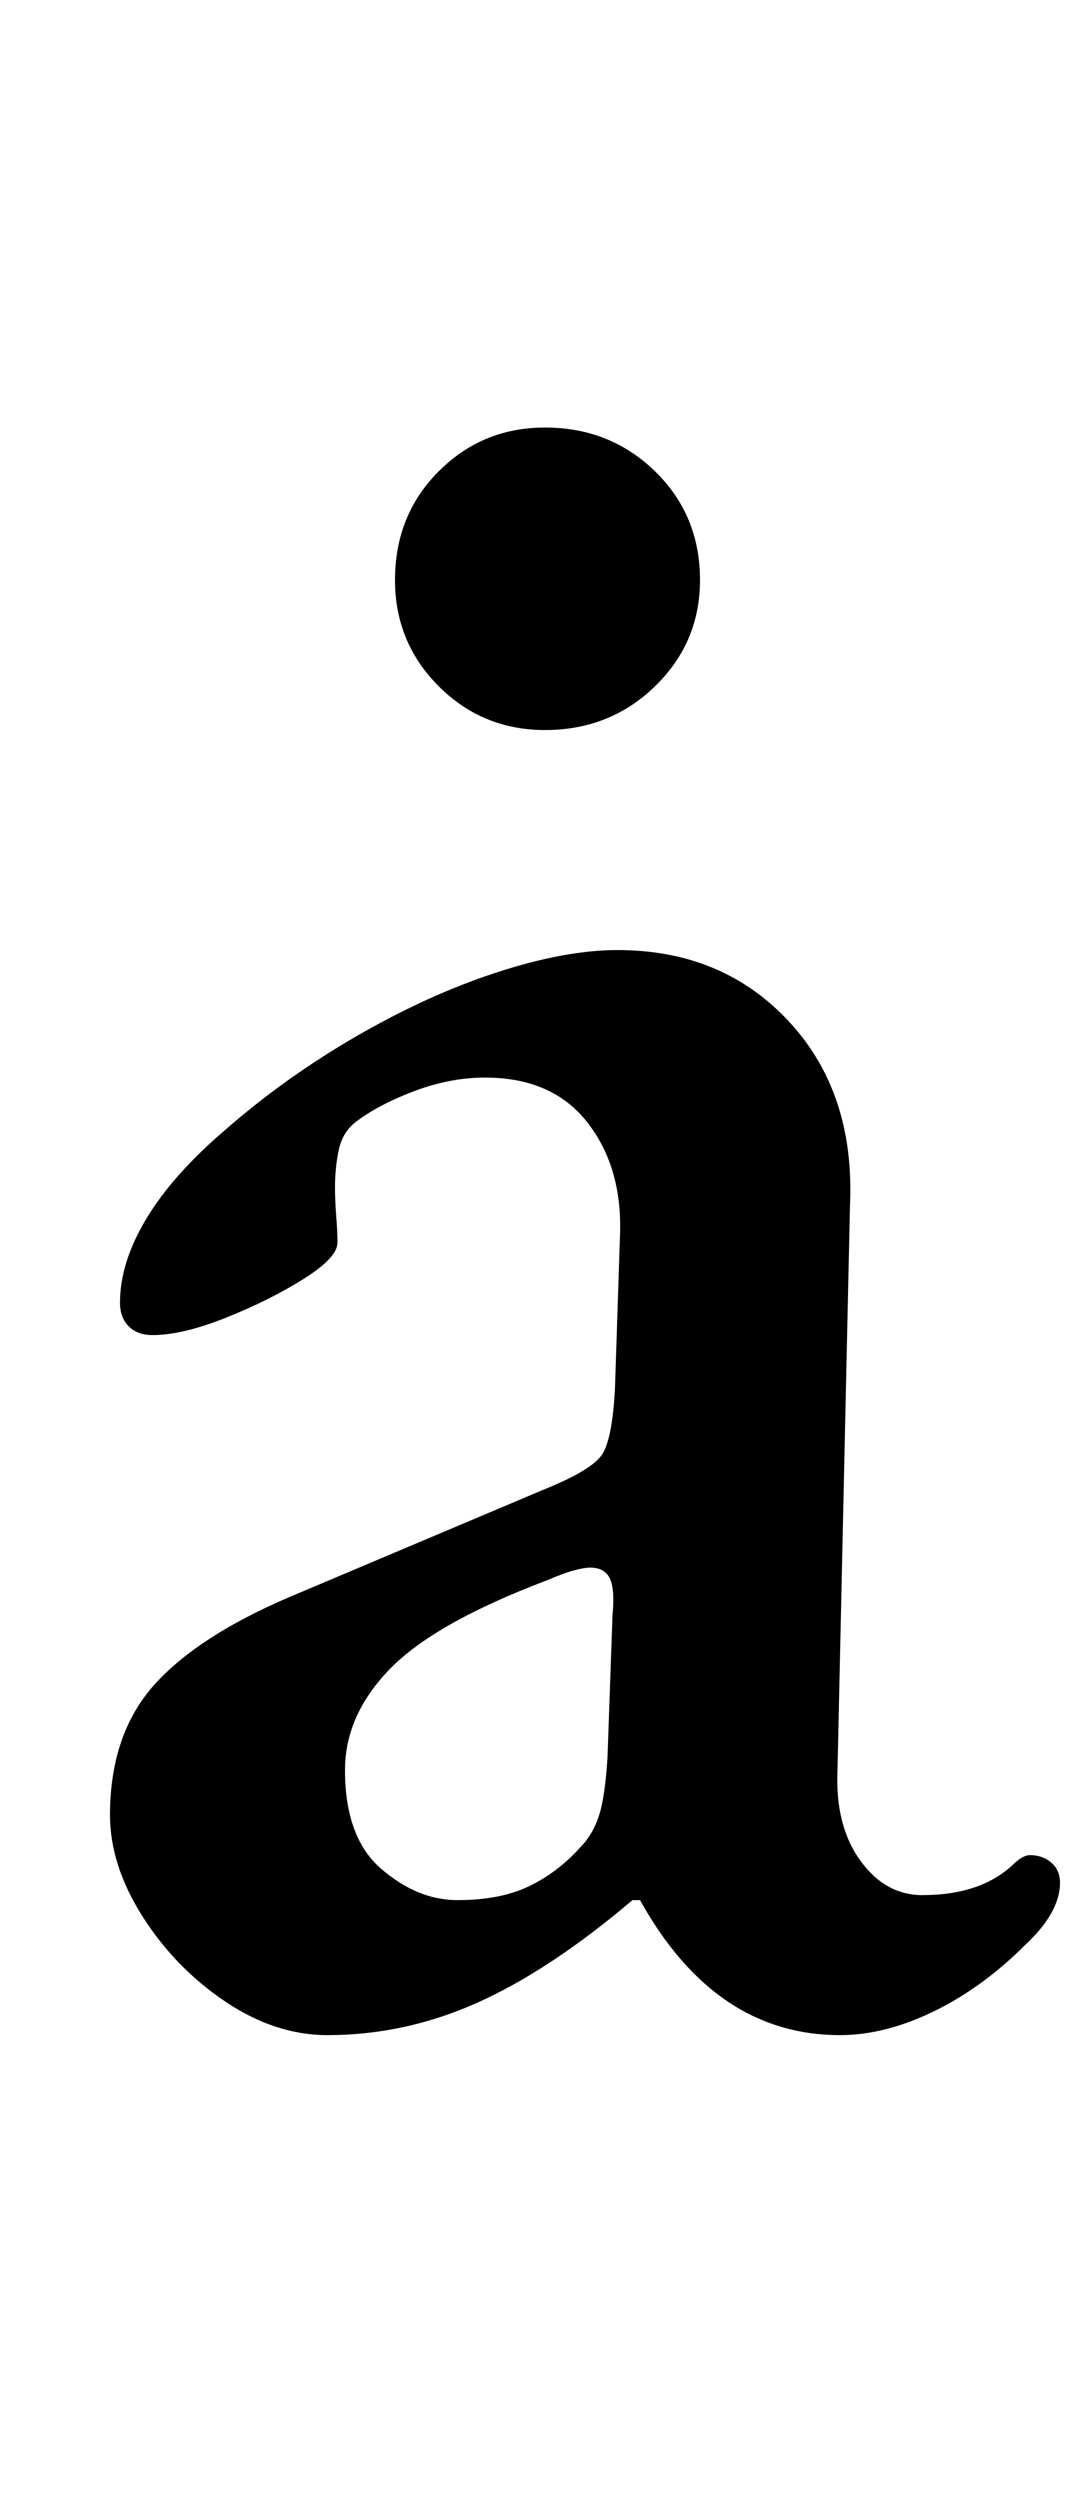<?xml version="1.0" standalone="no"?>
<!DOCTYPE svg PUBLIC "-//W3C//DTD SVG 1.1//EN" "http://www.w3.org/Graphics/SVG/1.1/DTD/svg11.dtd" >
<svg xmlns="http://www.w3.org/2000/svg" xmlns:xlink="http://www.w3.org/1999/xlink" version="1.1" viewBox="-10 0 434 1000">
  <g transform="matrix(1 0 0 -1 0 800)">
   <path fill="currentColor"
d="M121 -14q-21 0 -41 13.5t-33 34t-13 40.5q0 33 18.5 53t57.5 36l97 41q20 8 24 14.5t5 26.5l2 61q1 27 -13 45t-41 18q-14 0 -28.5 -5.5t-23.5 -12.5q-5 -4 -6.5 -11t-1.5 -15q0 -5 0.5 -11.5t0.5 -10.5q0 -6 -13.5 -14.5t-31 -15.5t-29.5 -7q-6 0 -9.5 3.5t-3.5 9.5
q0 16 10.5 33.5t31.5 35.5q24 21 52.5 37.5t56 25.5t48.5 9q42 0 68.5 -28.5t24.5 -73.5l-5 -226q-1 -22 9 -36t25 -14q23 0 36 12q4 4 7 4q5 0 8.5 -3t3.5 -8q0 -12 -14 -25q-17 -17 -36.5 -26.5t-37.5 -9.5q-50 0 -80 54h-3q-33 -28 -62 -41t-60 -13zM173 40
q17 0 28.5 5.5t20.5 15.5q5 5 7.5 12.5t3.5 23.5l2 57q1 10 -1 14.5t-8 4.5q-2 0 -6 -1t-11 -4q-45 -17 -63 -35.5t-18 -40.5q0 -27 14.5 -39.5t30.5 -12.5zM208 508q-25 0 -42.5 17.5t-17.5 42.5q0 26 17.5 43.5t42.5 17.5q26 0 44 -17.5t18 -43.5q0 -25 -18 -42.5
t-44 -17.5z" />
  </g>

</svg>
